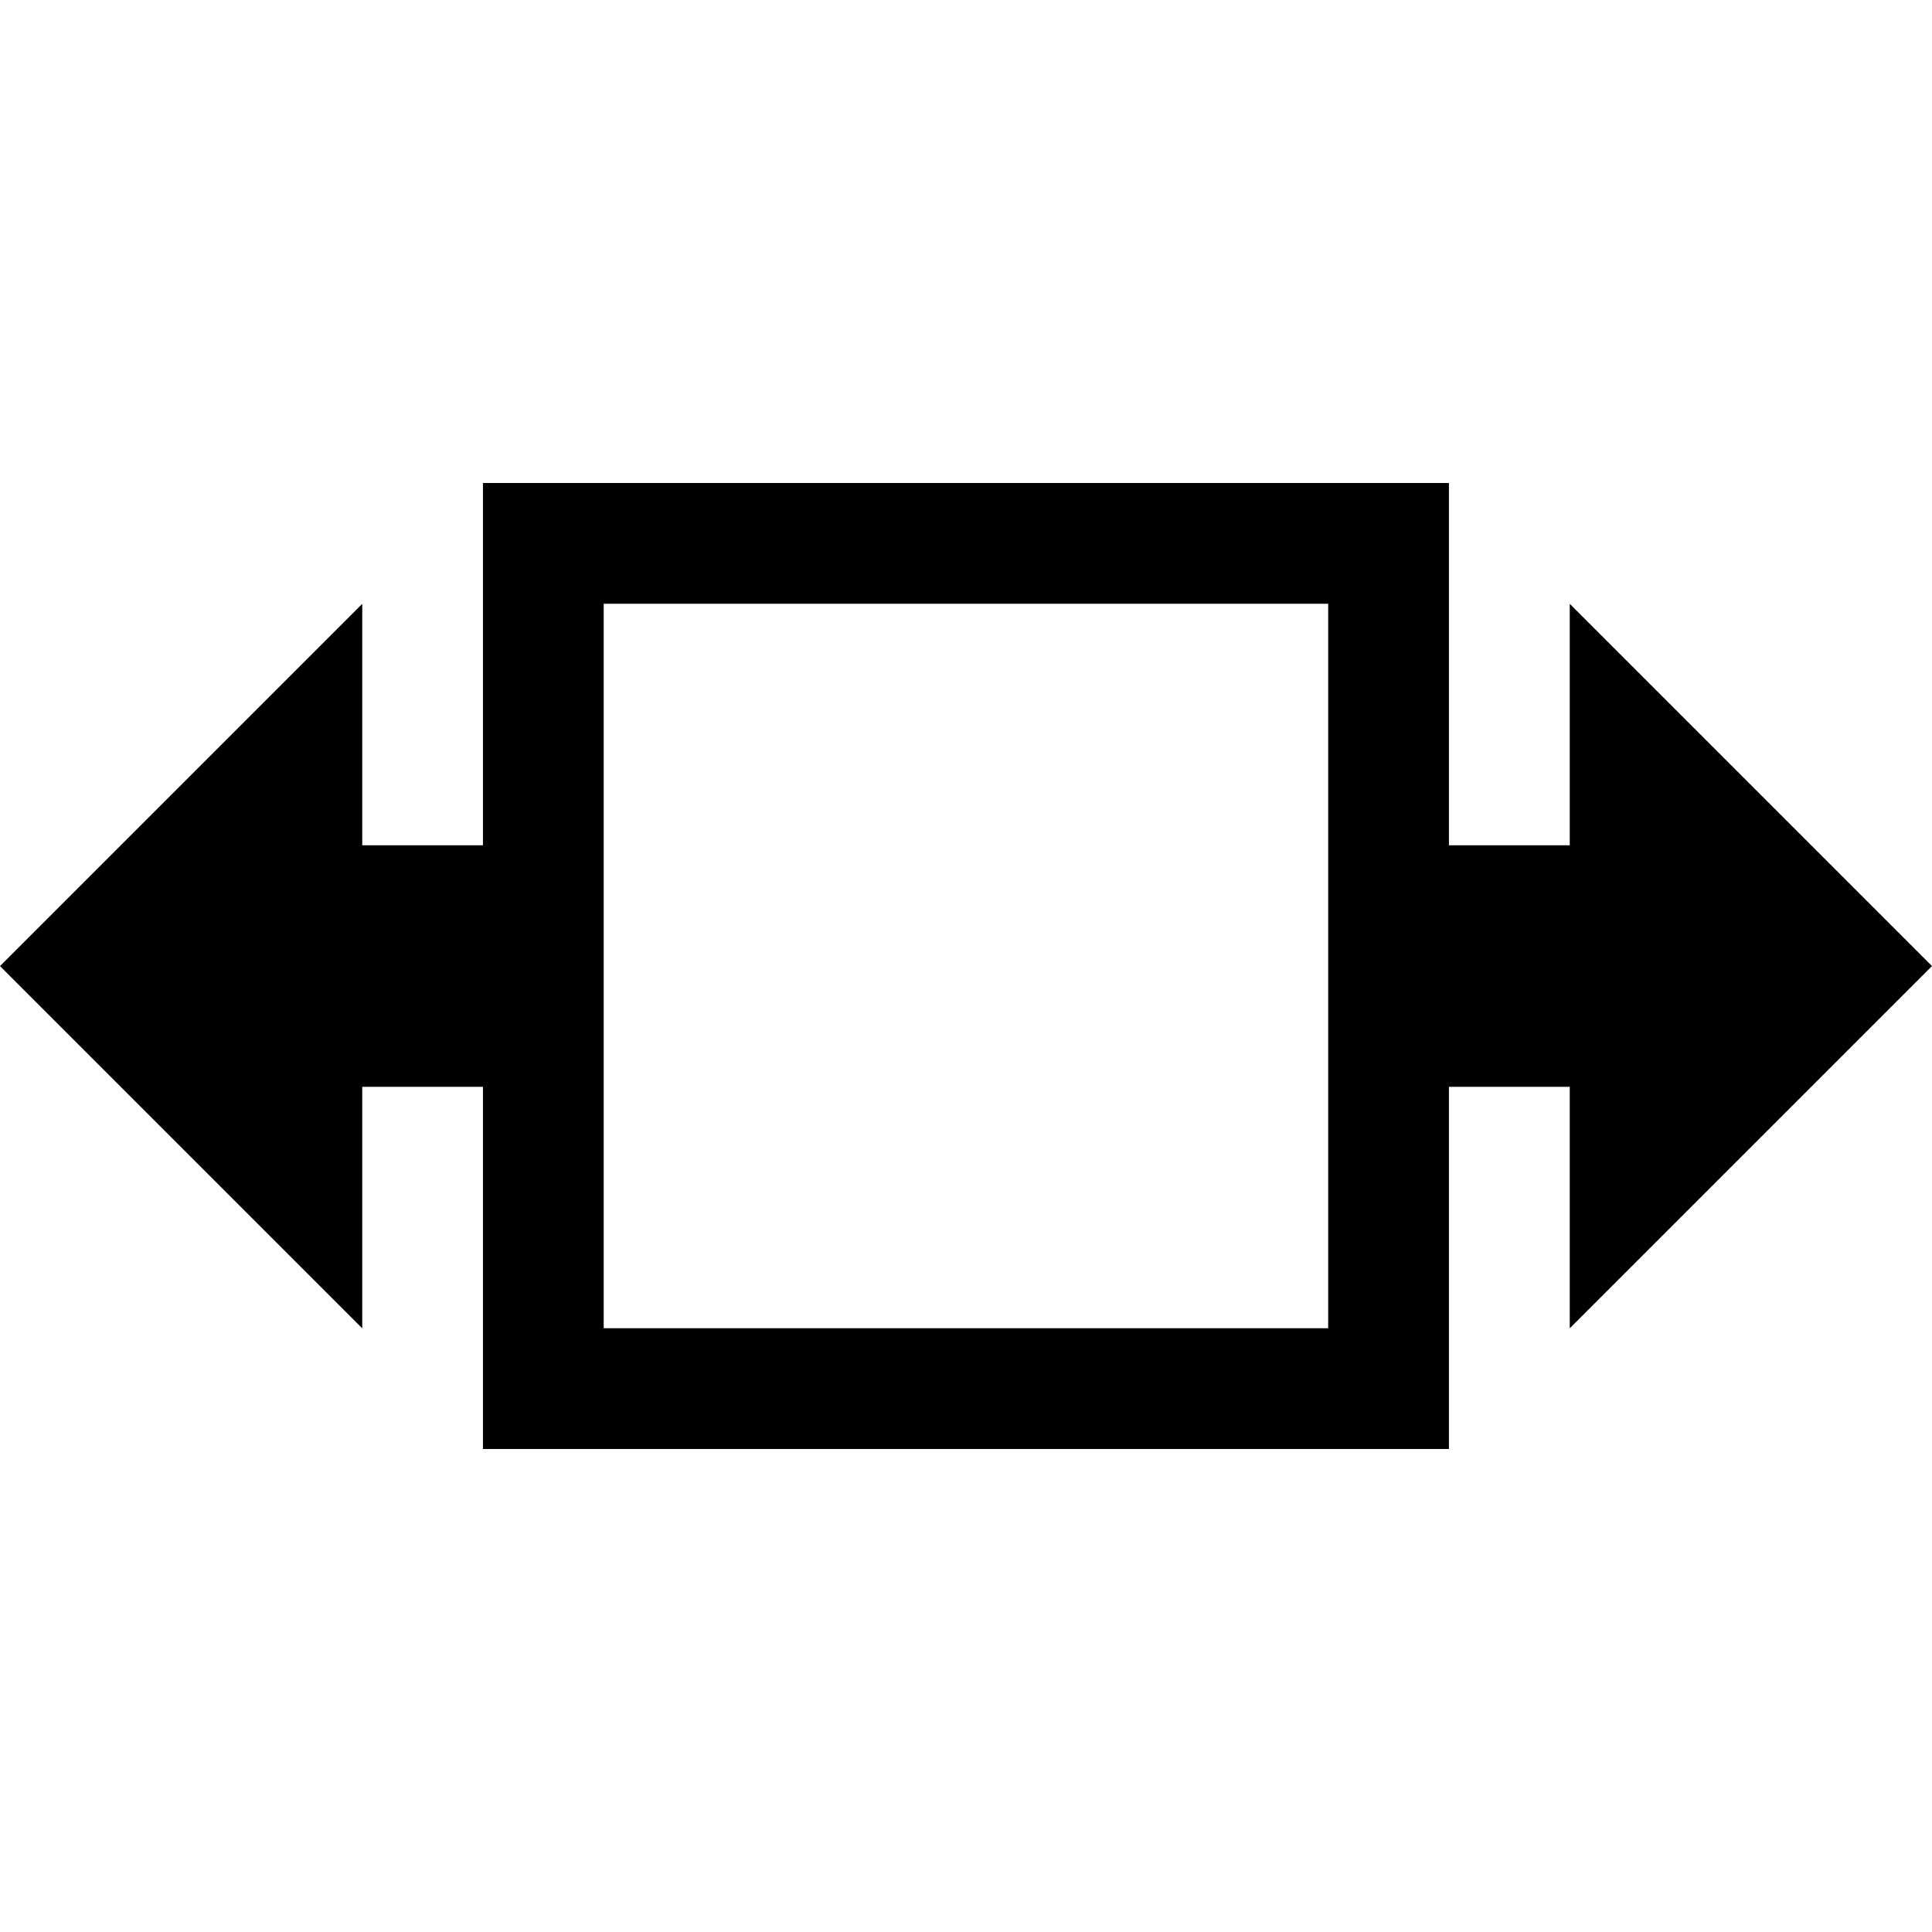 <?xml version="1.0" ?><svg enable-background="new 0 0 32 32" height="32px" id="svg2" version="1.1" viewBox="0 0 32 32" width="32px" xml:space="preserve" xmlns="http://www.w3.org/2000/svg" xmlns:cc="http://creativecommons.org/ns#" xmlns:dc="http://purl.org/dc/elements/1.1/" xmlns:inkscape="http://www.inkscape.org/namespaces/inkscape" xmlns:rdf="http://www.w3.org/1999/02/22-rdf-syntax-ns#" xmlns:sodipodi="http://sodipodi.sourceforge.net/DTD/sodipodi-0.dtd" xmlns:svg="http://www.w3.org/2000/svg"><g id="background"><rect fill="none" height="32" width="32"/></g><g id="size_x5F_width"><path d="M32,16.001l-6-6v4h-2.001V8h-16v6.001H6v-4l-6,6l6,6v-4h1.999V24h16v-5.999H26v4L32,16.001z M21.999,22h-12V10h12V22z"/></g></svg>